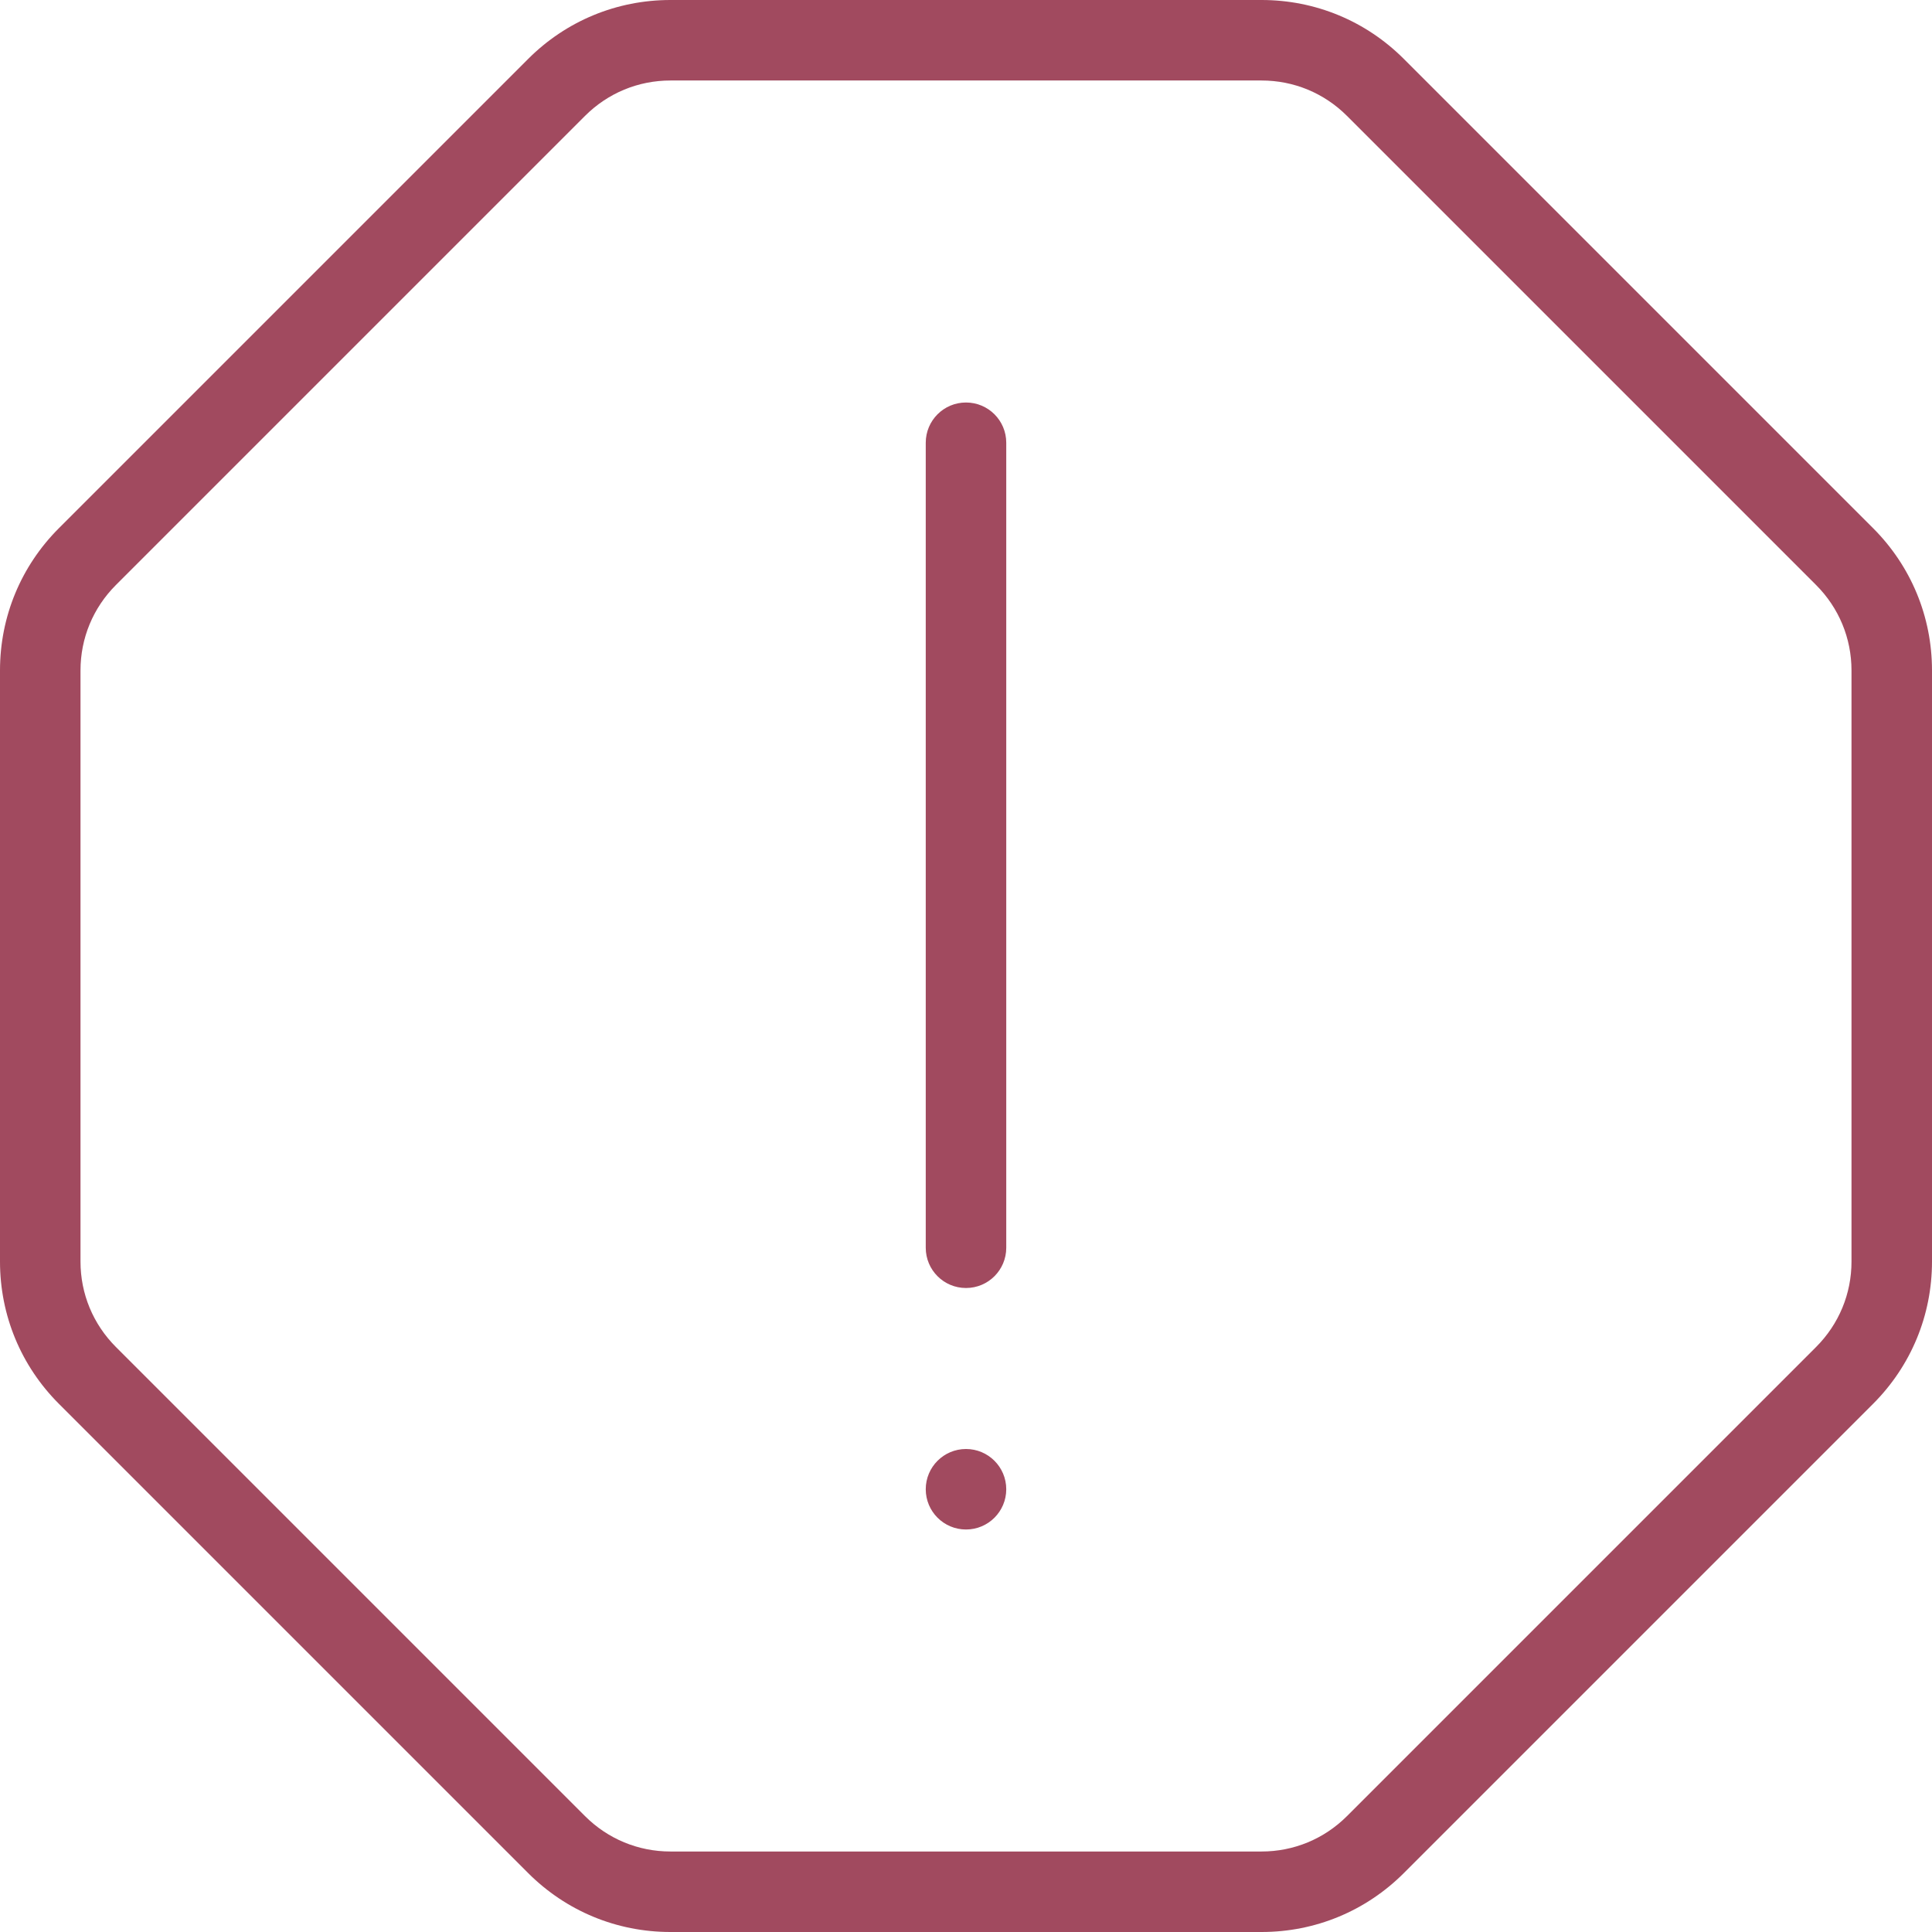 <?xml version="1.0" encoding="iso-8859-1"?>
<!-- Generator: Adobe Illustrator 19.0.0, SVG Export Plug-In . SVG Version: 6.00 Build 0)  -->
<svg version="1.1" width="20px" height="20px" fill="#a14a5f" id="Layer_1" xmlns="http://www.w3.org/2000/svg" xmlns:xlink="http://www.w3.org/1999/xlink" x="0px" y="0px"
	 viewBox="0 0 512 512" style="enable-background:new 0 0 512 512;" xml:space="preserve">
<g>
	<g>
		<g>
			<path d="M256,106.667c-5.896,0-10.667,4.771-10.667,10.667v213.333c0,5.896,4.771,10.667,10.667,10.667
				s10.667-4.771,10.667-10.667V117.333C266.667,111.438,261.896,106.667,256,106.667z"/>
			<circle cx="256" cy="394.667" r="10.667"/>
			<path d="M496.375,139.958L372.042,15.625C361.969,5.552,348.573,0,334.323,0H177.677c-14.25,0-27.646,5.552-37.719,15.625
				L15.625,139.958C5.552,150.031,0,163.427,0,177.677v156.646c0,14.25,5.552,27.646,15.625,37.719l124.333,124.333
				C150.031,506.448,163.427,512,177.677,512h156.646c14.25,0,27.646-5.552,37.719-15.625l124.333-124.333
				C506.448,361.969,512,348.573,512,334.323V177.677C512,163.427,506.448,150.031,496.375,139.958z M490.667,334.323
				c0,8.552-3.333,16.583-9.375,22.635L356.958,481.292c-6.052,6.042-14.083,9.375-22.635,9.375H177.677
				c-8.552,0-16.583-3.333-22.635-9.375L30.708,356.958c-6.042-6.052-9.375-14.083-9.375-22.635V177.677
				c0-8.552,3.333-16.583,9.375-22.635L155.042,30.708c6.052-6.042,14.083-9.375,22.635-9.375h156.646
				c8.552,0,16.583,3.333,22.635,9.375l124.333,124.333c6.042,6.052,9.375,14.083,9.375,22.635V334.323z"/>
		</g>
	</g>
</g>
<g>
</g>
<g>
</g>
<g>
</g>
<g>
</g>
<g>
</g>
<g>
</g>
<g>
</g>
<g>
</g>
<g>
</g>
<g>
</g>
<g>
</g>
<g>
</g>
<g>
</g>
<g>
</g>
<g>
</g>
</svg>
